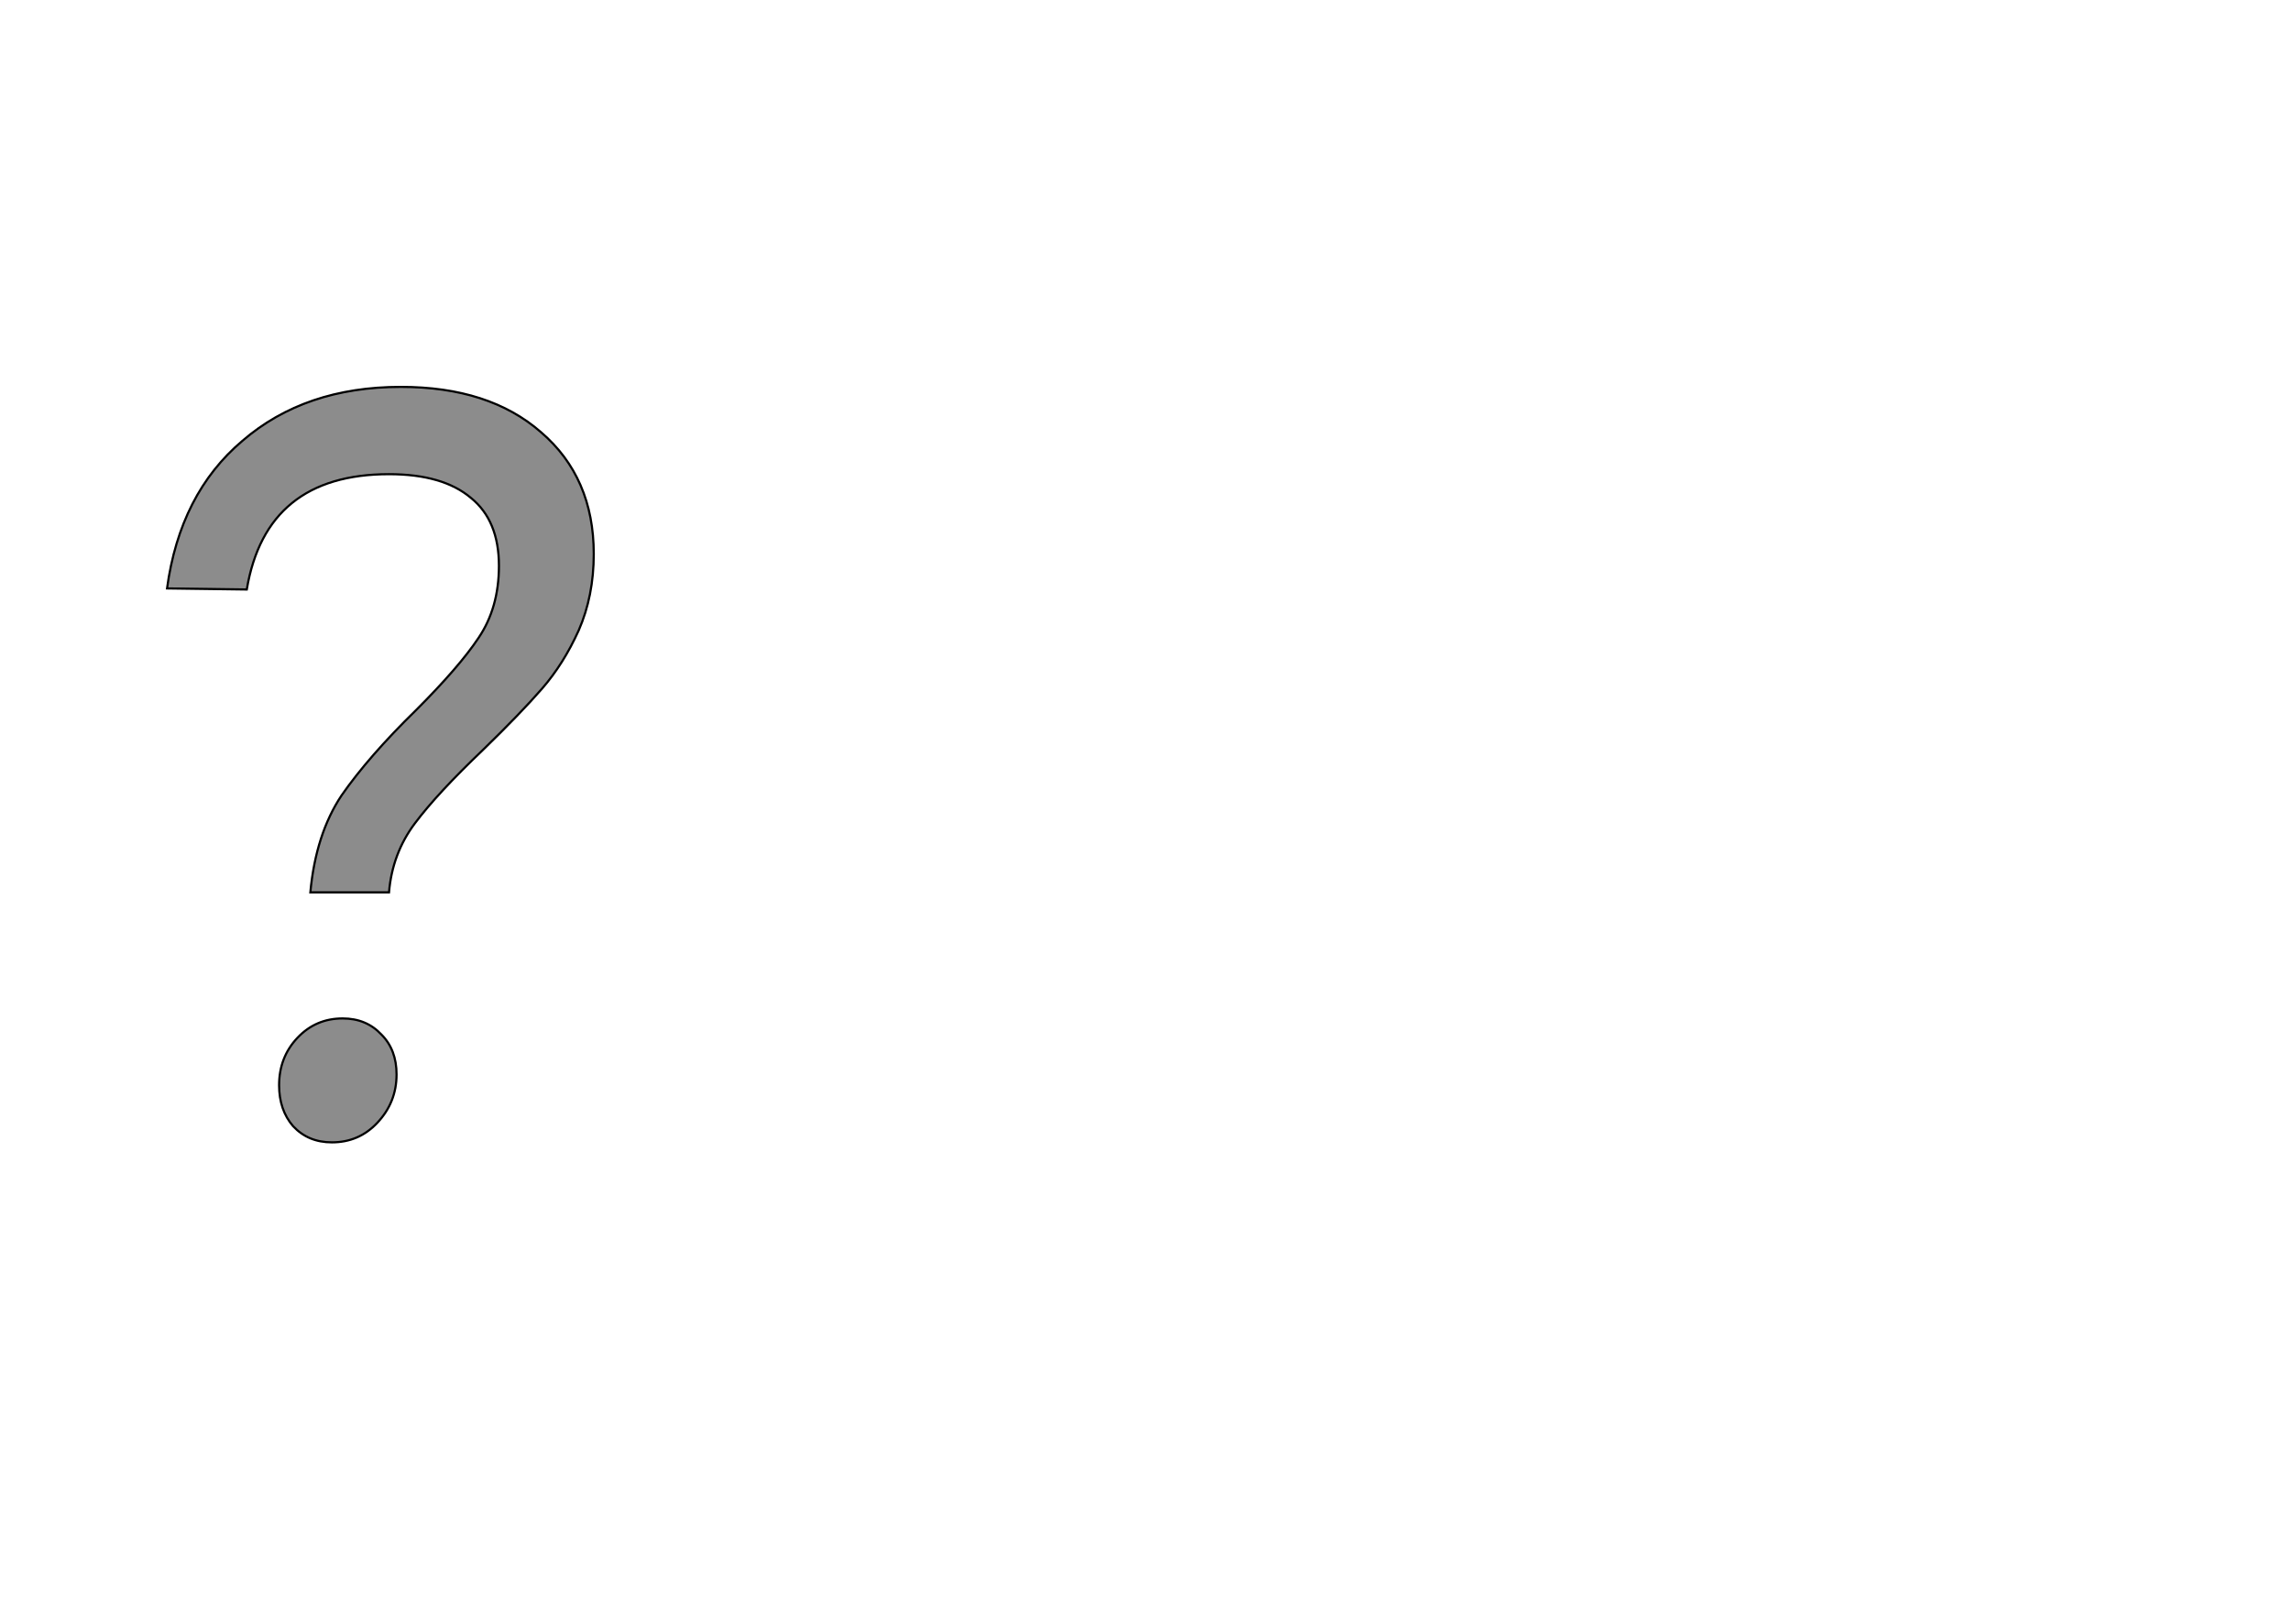<!--
BEGIN METADATA

BBOX_X_MIN 55
BBOX_Y_MIN -9
BBOX_X_MAX 451
BBOX_Y_MAX 692
WIDTH 396
HEIGHT 701
H_BEARING_X 55
H_BEARING_Y 692
H_ADVANCE 434
V_BEARING_X -162
V_BEARING_Y 259
V_ADVANCE 1219
ORIGIN_X 0
ORIGIN_Y 0

END METADATA
-->

<svg width='2126px' height='1507px' xmlns='http://www.w3.org/2000/svg' version='1.1'>

 <!-- make sure glyph is visible within svg window -->
 <g fill-rule='nonzero'  transform='translate(100 1051)'>

  <!-- draw actual outline using lines and Bezier curves-->
  <path fill='black' stroke='black' fill-opacity='0.45'  stroke-width='2'  d='
 M 67,-593
 M 125,-642
 Q 183,-692 272,-692
 Q 354,-692 402,-650
 Q 451,-608 451,-537
 Q 451,-498 437,-466
 Q 423,-435 403,-412
 Q 383,-389 348,-355
 Q 306,-315 285,-287
 Q 264,-259 261,-223
 L 188,-223
 Q 193,-277 217,-313
 Q 242,-349 286,-392
 Q 326,-432 344,-459
 Q 363,-487 363,-526
 Q 363,-568 337,-589
 Q 311,-611 261,-611
 Q 147,-611 129,-504
 L 55,-505
 Q 67,-593 125,-642
 Z

 M 240,-106
 M 254,-91
 Q 268,-77 268,-54
 Q 268,-28 250,-9
 Q 233,9 208,9
 Q 186,9 172,-6
 Q 159,-21 159,-44
 Q 159,-70 176,-88
 Q 193,-106 218,-106
 Q 240,-106 254,-91
 Z

  '/>
 </g>
</svg>
